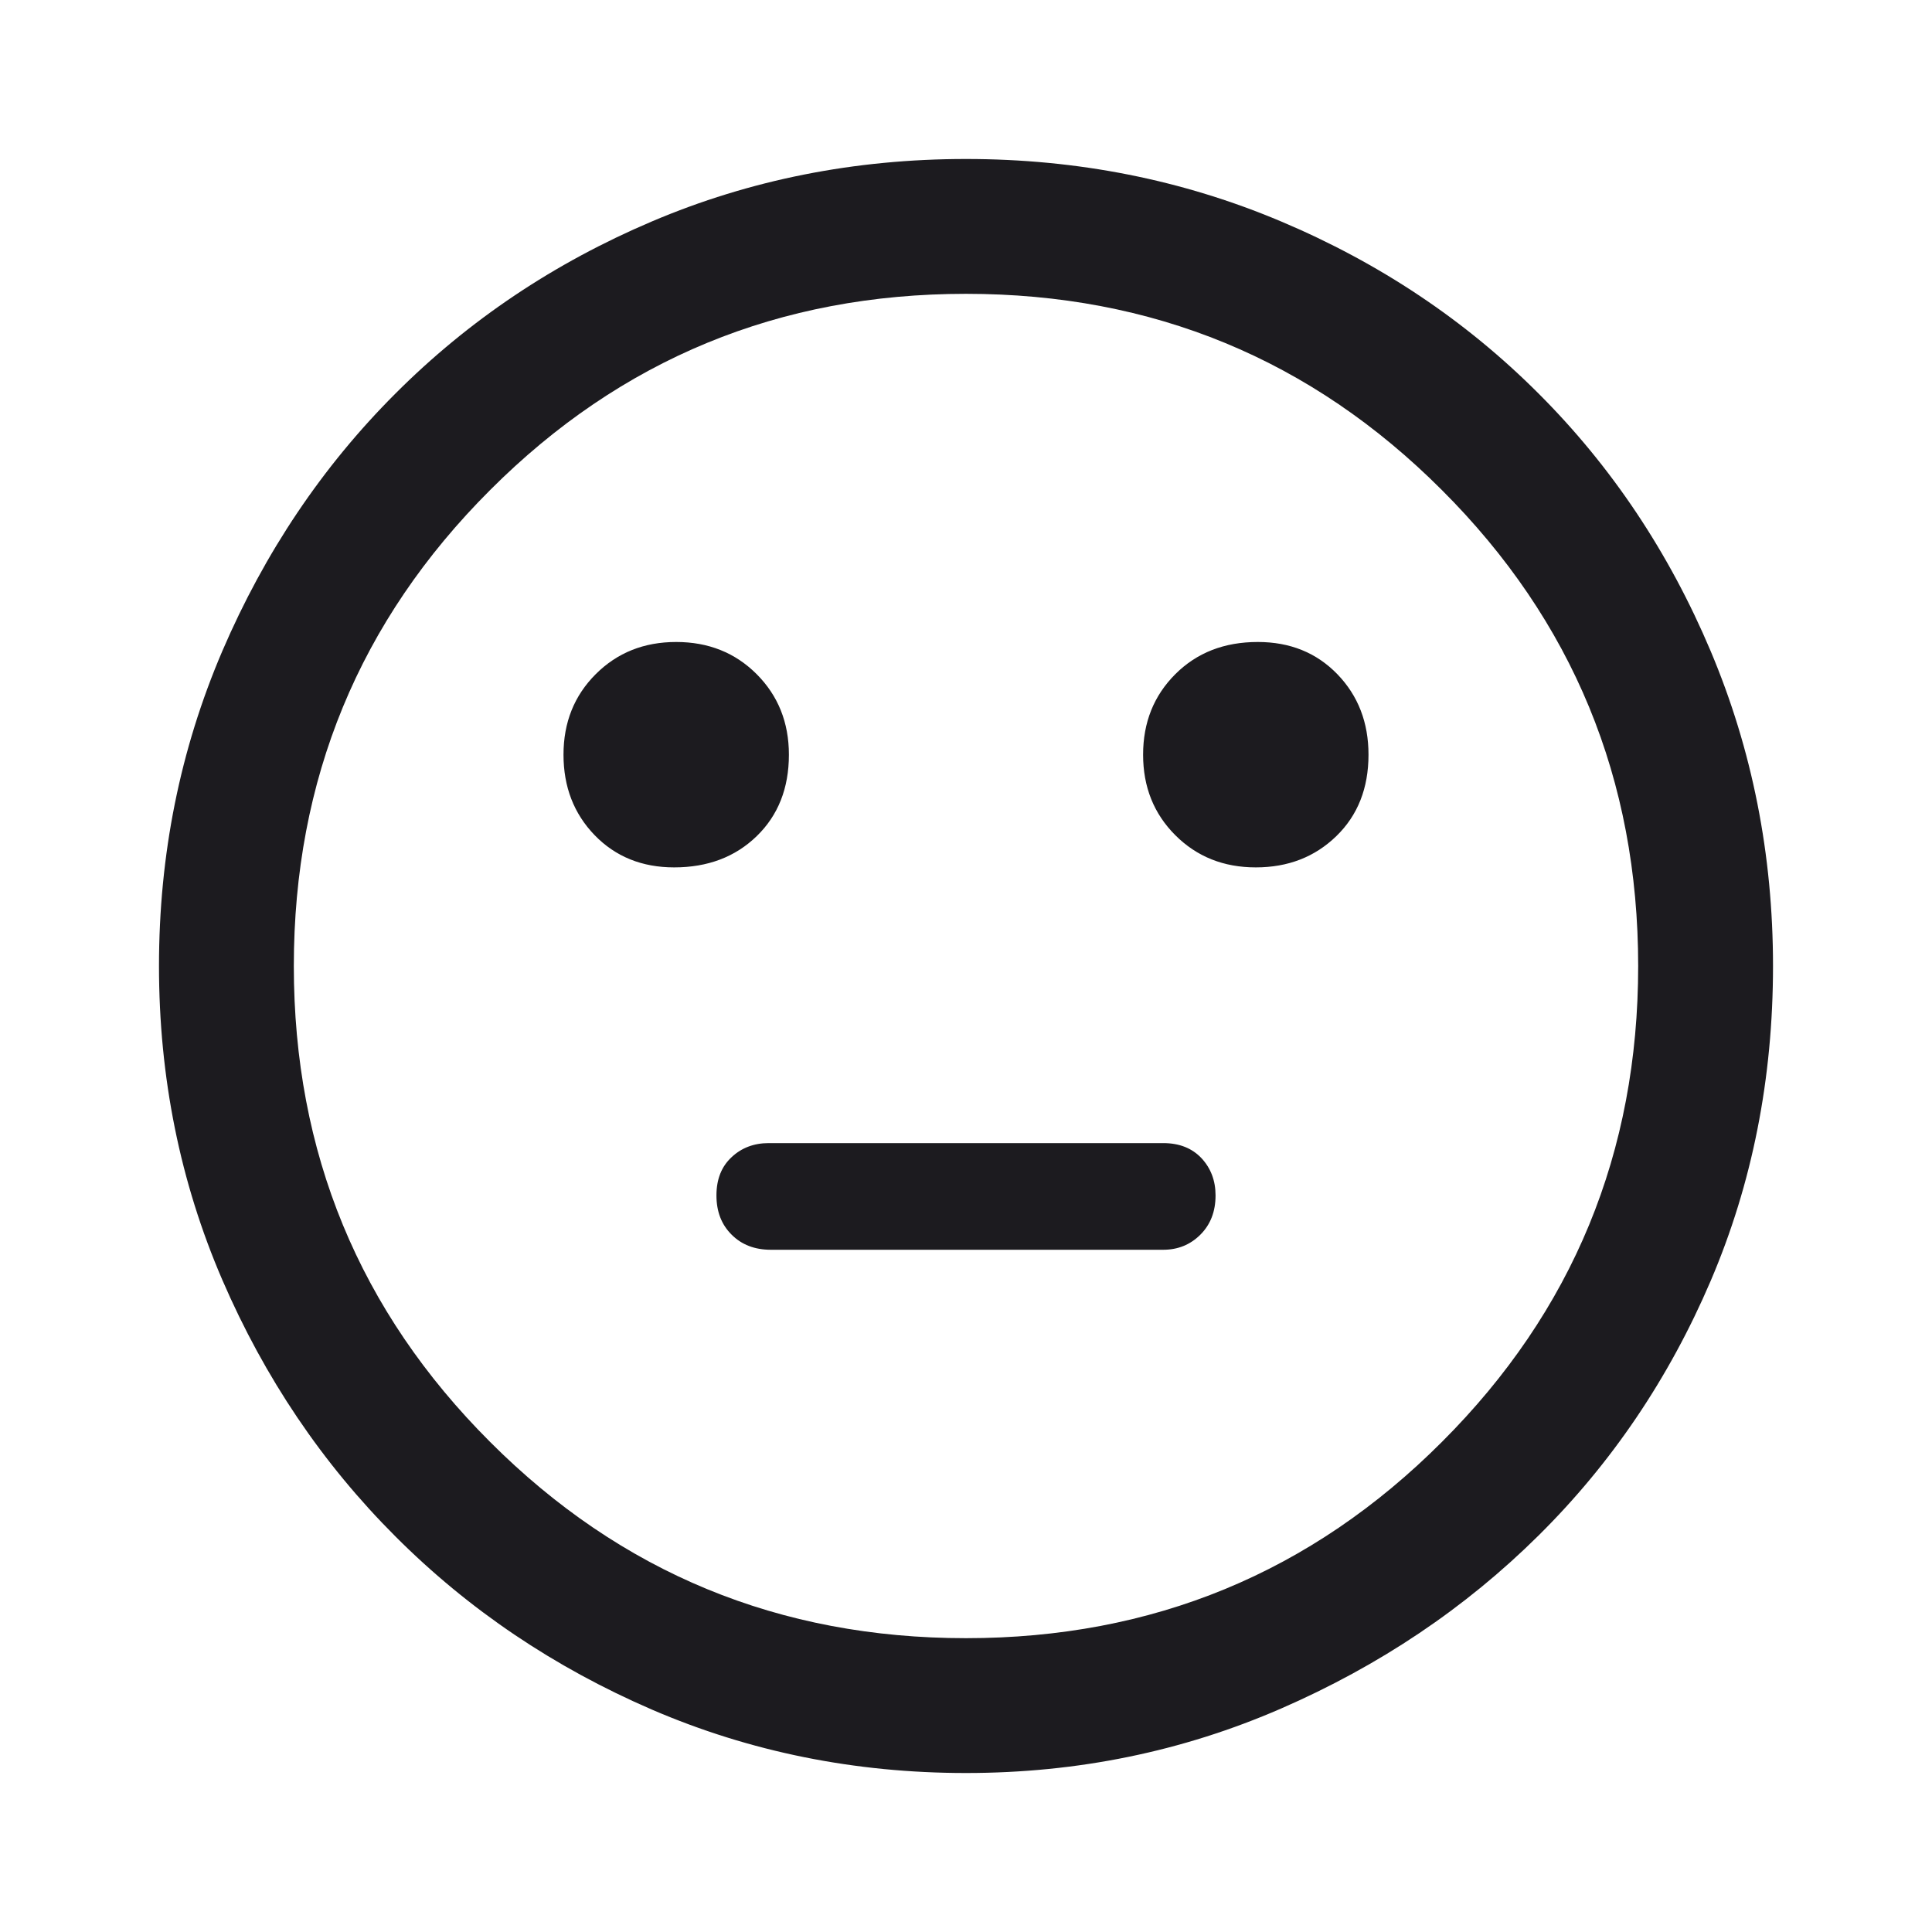 <svg width="24" height="24" viewBox="0 0 24 24" fill="none" xmlns="http://www.w3.org/2000/svg">
<mask id="mask0_3041_12256" style="mask-type:alpha" maskUnits="userSpaceOnUse" x="0" y="0" width="24" height="24">
<rect width="24" height="24" fill="#D9D9D9"/>
</mask>
<g mask="url(#mask0_3041_12256)">
<path d="M15.6 10.775C16 10.775 16.333 10.646 16.6 10.387C16.866 10.129 17 9.792 17 9.375C17 8.975 16.871 8.642 16.613 8.375C16.354 8.108 16.025 7.975 15.625 7.975C15.208 7.975 14.867 8.108 14.6 8.375C14.333 8.642 14.2 8.975 14.2 9.375C14.2 9.775 14.333 10.108 14.6 10.375C14.867 10.642 15.2 10.775 15.6 10.775ZM8.375 10.775C8.791 10.775 9.133 10.646 9.4 10.387C9.666 10.129 9.8 9.792 9.8 9.375C9.8 8.975 9.666 8.642 9.4 8.375C9.133 8.108 8.8 7.975 8.4 7.975C8 7.975 7.667 8.108 7.4 8.375C7.133 8.642 7 8.975 7 9.375C7 9.775 7.129 10.108 7.387 10.375C7.646 10.642 7.975 10.775 8.375 10.775ZM9.575 15.525H14.45C14.633 15.525 14.787 15.462 14.912 15.337C15.037 15.212 15.1 15.05 15.1 14.85C15.1 14.667 15.042 14.513 14.925 14.387C14.808 14.263 14.65 14.2 14.45 14.2H9.55C9.367 14.2 9.212 14.258 9.088 14.375C8.962 14.492 8.9 14.65 8.9 14.85C8.9 15.05 8.962 15.212 9.088 15.337C9.212 15.462 9.375 15.525 9.575 15.525ZM12 22.025C10.617 22.025 9.317 21.762 8.1 21.238C6.883 20.712 5.821 19.996 4.913 19.087C4.004 18.179 3.288 17.117 2.762 15.9C2.237 14.683 1.975 13.383 1.975 12C1.975 10.617 2.237 9.313 2.762 8.087C3.288 6.863 4.004 5.796 4.913 4.888C5.821 3.979 6.883 3.267 8.1 2.75C9.317 2.233 10.617 1.975 12 1.975C13.383 1.975 14.687 2.233 15.912 2.75C17.137 3.267 18.204 3.979 19.112 4.888C20.021 5.796 20.733 6.863 21.25 8.087C21.767 9.313 22.025 10.617 22.025 12C22.025 13.4 21.767 14.704 21.25 15.913C20.733 17.121 20.021 18.175 19.112 19.075C18.204 19.975 17.137 20.692 15.912 21.225C14.687 21.758 13.383 22.025 12 22.025ZM12 20.35C14.317 20.35 16.288 19.538 17.912 17.912C19.538 16.288 20.35 14.317 20.35 12C20.35 9.683 19.538 7.712 17.912 6.088C16.288 4.462 14.317 3.65 12 3.65C9.683 3.65 7.712 4.462 6.088 6.088C4.462 7.712 3.65 9.683 3.65 12C3.65 14.317 4.462 16.288 6.088 17.912C7.712 19.538 9.683 20.35 12 20.35Z" fill="#1C1B1F"/>
</g>
</svg>
